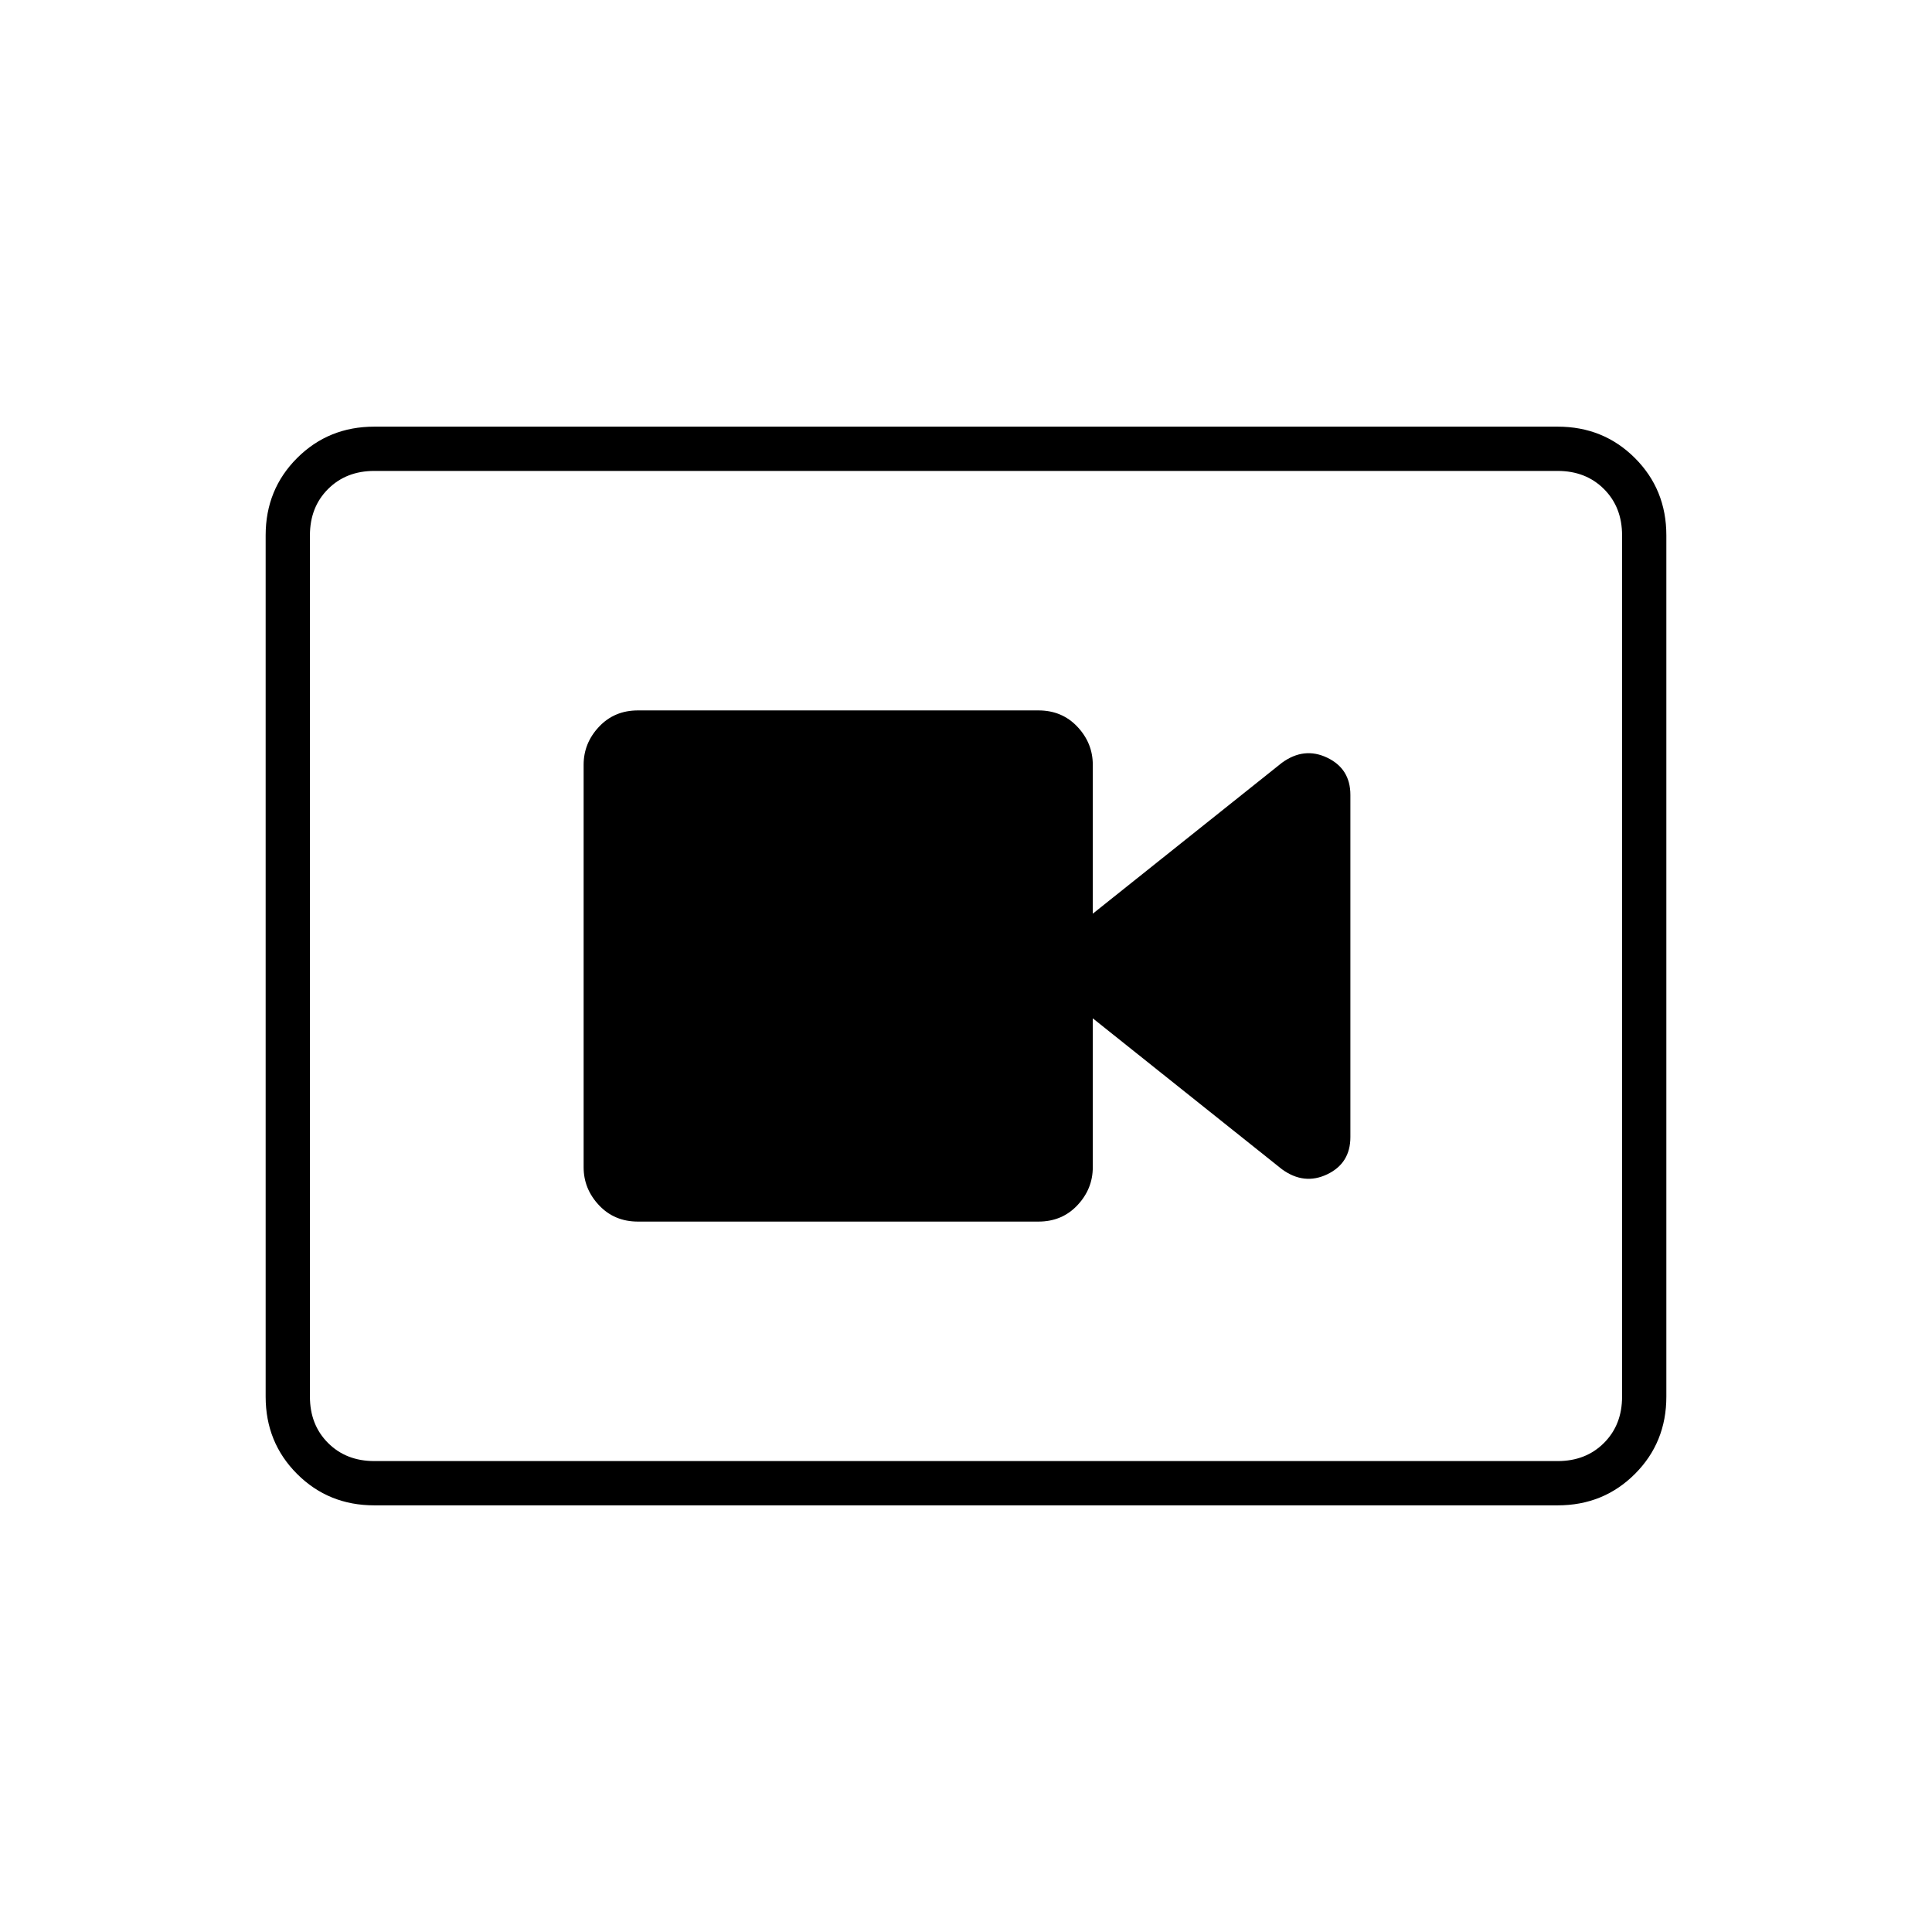 <svg xmlns="http://www.w3.org/2000/svg" height="48" viewBox="0 -960 960 960" width="48"><path d="M317-353h199q11.725 0 19.362-8.125Q543-369.25 543-380v-74l94 75q11 8 22.5 2.5T671-395v-170q0-13-11.5-18.5T637-581l-94 75v-74q0-10.75-7.638-18.875Q527.725-607 516-607H317q-11.725 0-19.362 8.125Q290-590.75 290-580v200q0 10.75 7.638 18.875Q305.275-353 317-353ZM186-212q-22.775 0-38.387-15.613Q132-243.225 132-266v-428q0-22.775 15.613-38.388Q163.225-748 186-748h588q22.775 0 38.388 15.612Q828-716.775 828-694v428q0 22.775-15.612 38.387Q796.775-212 774-212H186Zm0-22h588q14 0 23-9t9-23v-428q0-14-9-23t-23-9H186q-14 0-23 9t-9 23v428q0 14 9 23t23 9Zm-32-492v492-492Z"/></svg>